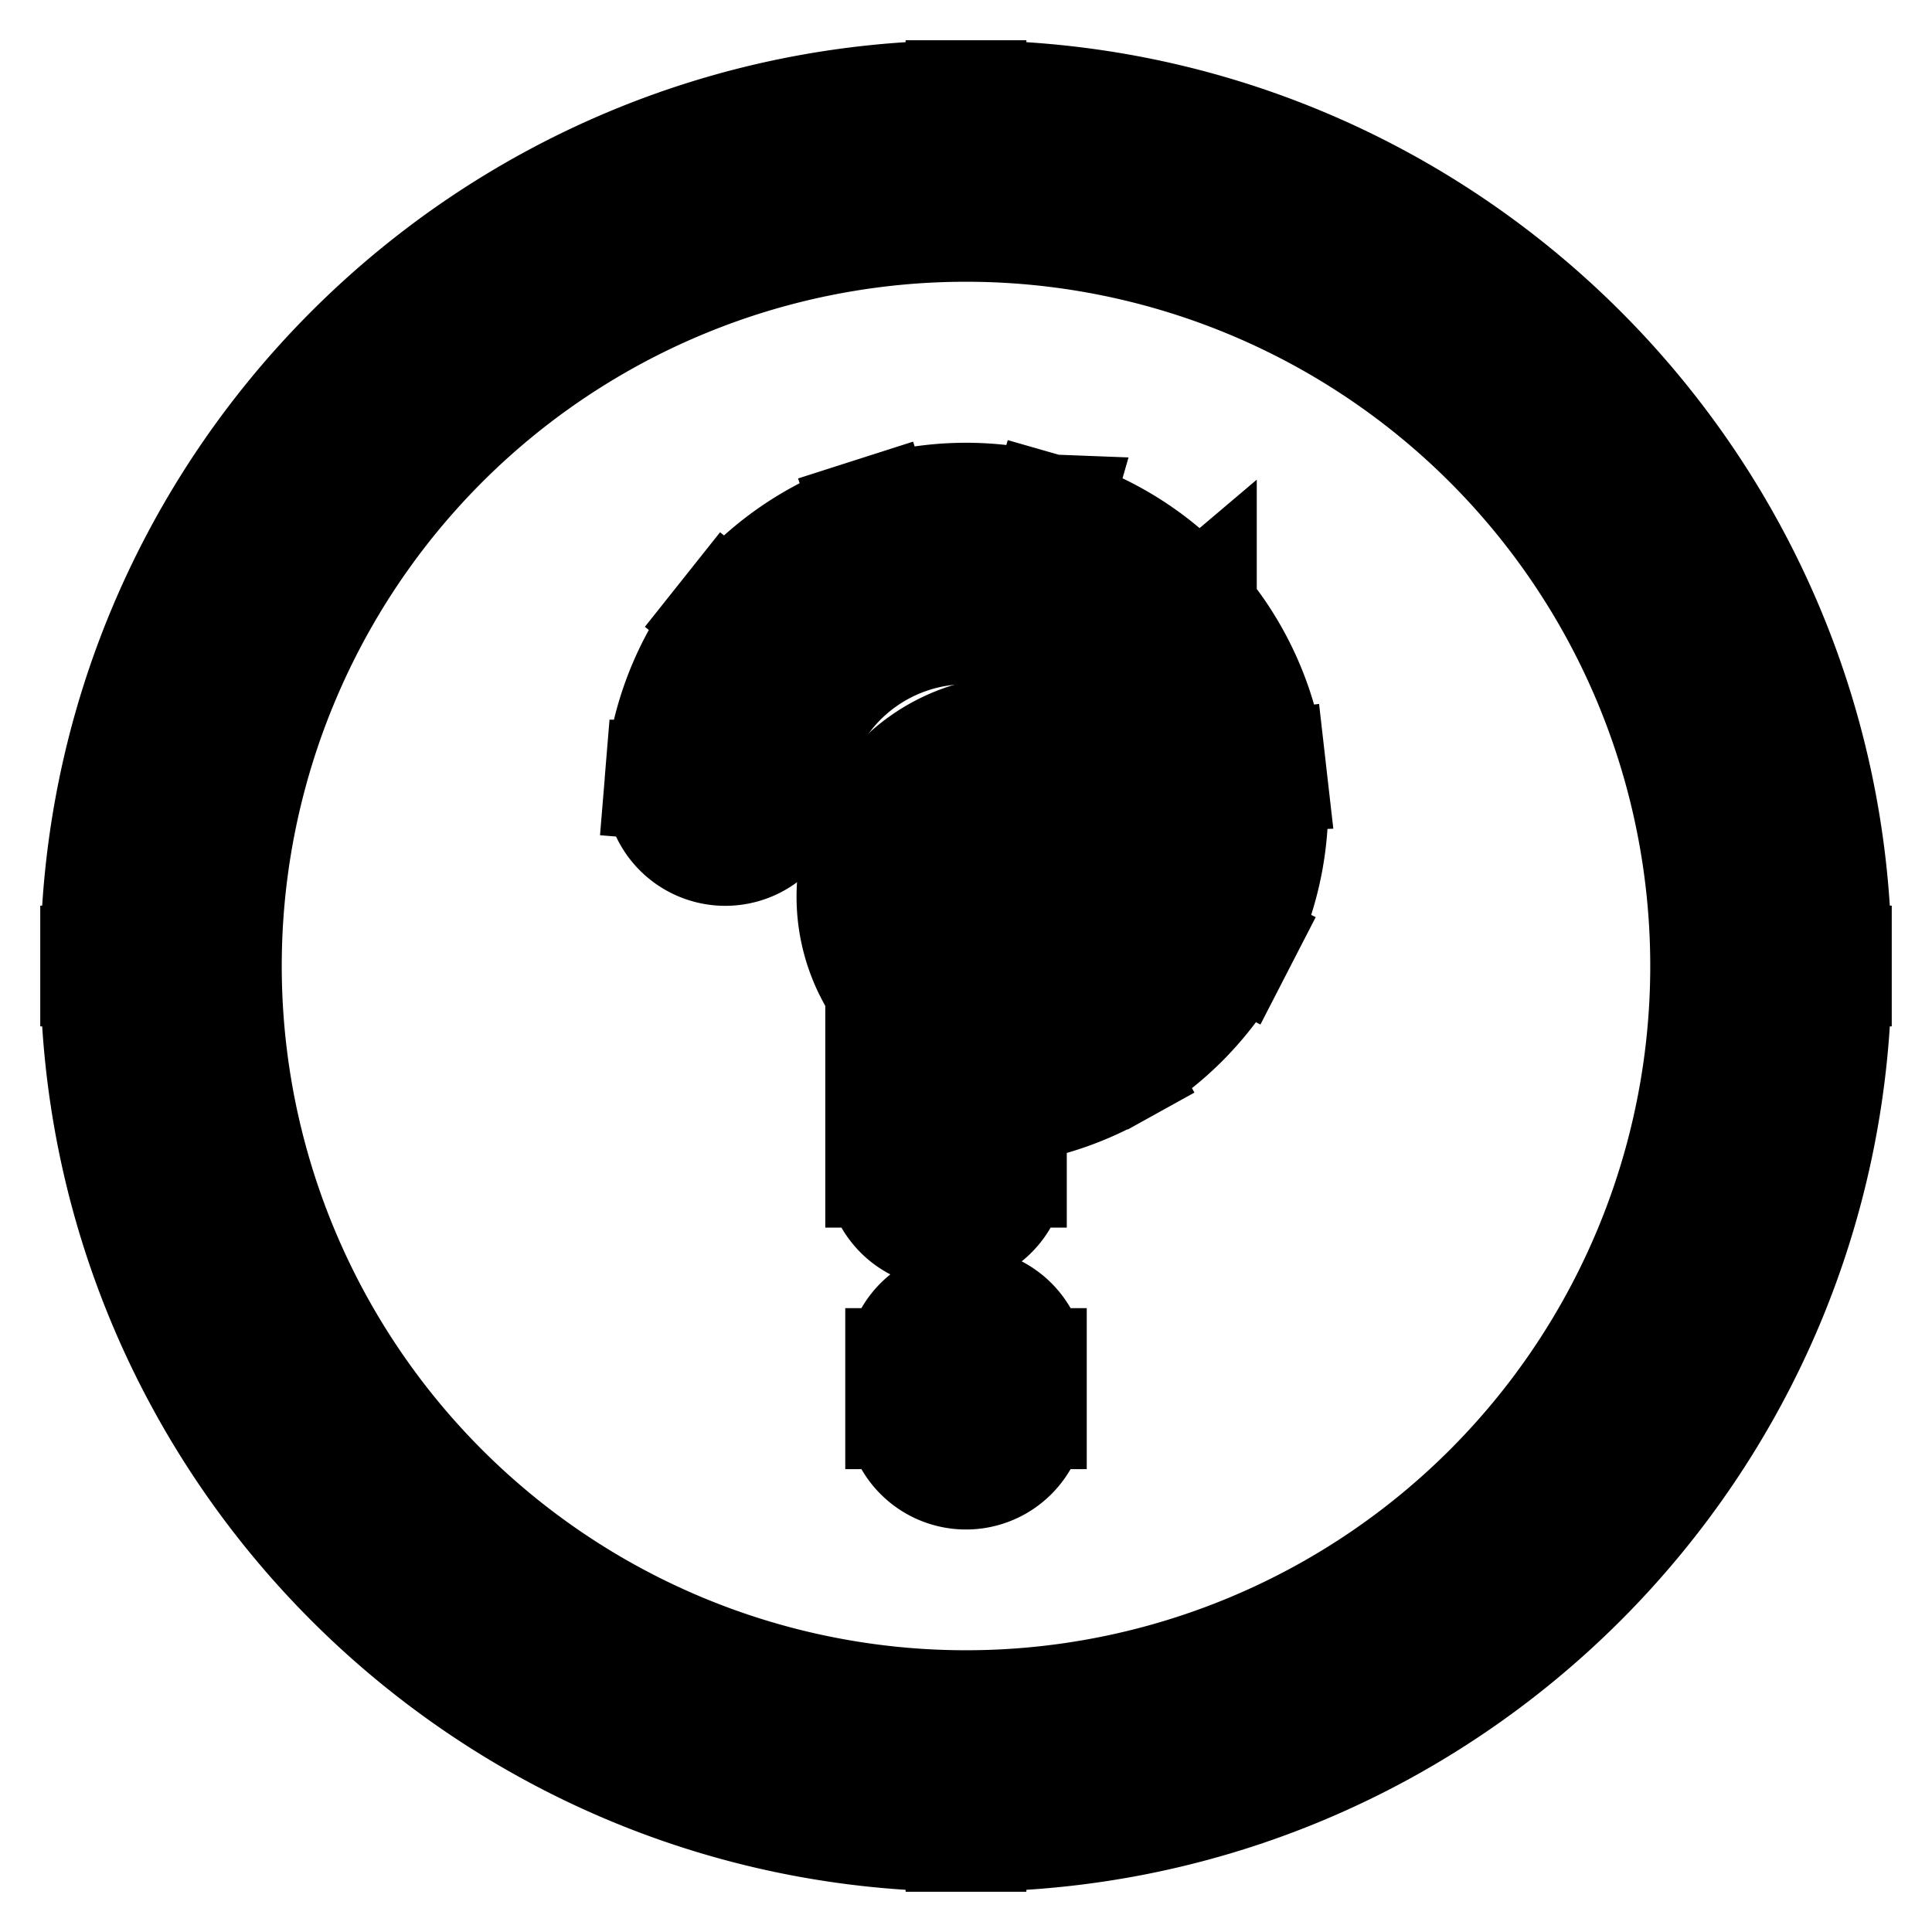 <svg xmlns="http://www.w3.org/2000/svg" fill="none" viewBox="0 0 24 24" stroke-width="1.5" stroke="currentColor" aria-hidden="true" data-slot="icon">
  <path fill="color(display-p3 .98 .561 .561)" d="M14.645 11.14a2 2 0 1 1-4 0 2 2 0 0 1 4 0Z"/>
  <path fill="#000" d="m11.752 12.99.062-.748a.75.75 0 0 0-.812.748h.75Zm2.915-1.617.667.344-.667-.344Zm-1.84-4.257-.207.721.207-.72Zm-1.742.027-.228-.714.228.714Zm-1.433.99-.587-.467.587.467ZM8.262 9.69a.75.75 0 0 0 1.496.124L8.263 9.69Zm2.74 4.81a.75.75 0 1 0 1.5 0h-1.5ZM12.75 17a.75.75 0 0 0-1.5 0h1.5Zm-1.5.5a.75.75 0 0 0 1.5 0h-1.5Zm10-5.5A9.25 9.25 0 0 1 12 21.25v1.5c5.937 0 10.75-4.813 10.75-10.75h-1.5ZM12 21.25A9.25 9.25 0 0 1 2.75 12h-1.5c0 5.937 4.813 10.75 10.75 10.75v-1.5ZM2.75 12A9.25 9.25 0 0 1 12 2.75v-1.5C6.063 1.25 1.25 6.063 1.25 12h1.5ZM12 2.75A9.25 9.25 0 0 1 21.25 12h1.5c0-5.937-4.813-10.75-10.75-10.75v1.5Zm-.31 10.987a3.75 3.75 0 0 0 2.128-.457l-.727-1.312a2.25 2.25 0 0 1-1.277.274l-.124 1.495Zm2.128-.457a3.75 3.75 0 0 0 1.516-1.563L14 11.03c-.203.396-.52.722-.91.938l.728 1.312Zm1.516-1.563a3.75 3.75 0 0 0 .392-2.142l-1.49.17c.05.442-.032.89-.236 1.285l1.334.687Zm.392-2.142a3.75 3.75 0 0 0-.864-1.998l-1.145.97c.288.339.468.756.518 1.198l1.49-.17Zm-.864-1.998a3.75 3.75 0 0 0-1.829-1.182l-.413 1.442c.428.123.81.37 1.097.71l1.145-.97Zm-1.829-1.182a3.75 3.75 0 0 0-2.176.034l.457 1.428a2.25 2.25 0 0 1 1.306-.02l.414-1.442Zm-2.176.034a3.75 3.75 0 0 0-1.792 1.237l1.174.933a2.25 2.25 0 0 1 1.075-.742l-.457-1.428ZM9.065 7.666a3.75 3.75 0 0 0-.802 2.024l1.495.124a2.25 2.25 0 0 1 .481-1.215l-1.174-.933Zm1.937 5.324v1.51h1.5v-1.51h-1.5ZM11.25 17v.5h1.5V17h-1.5Z"/>
</svg>

